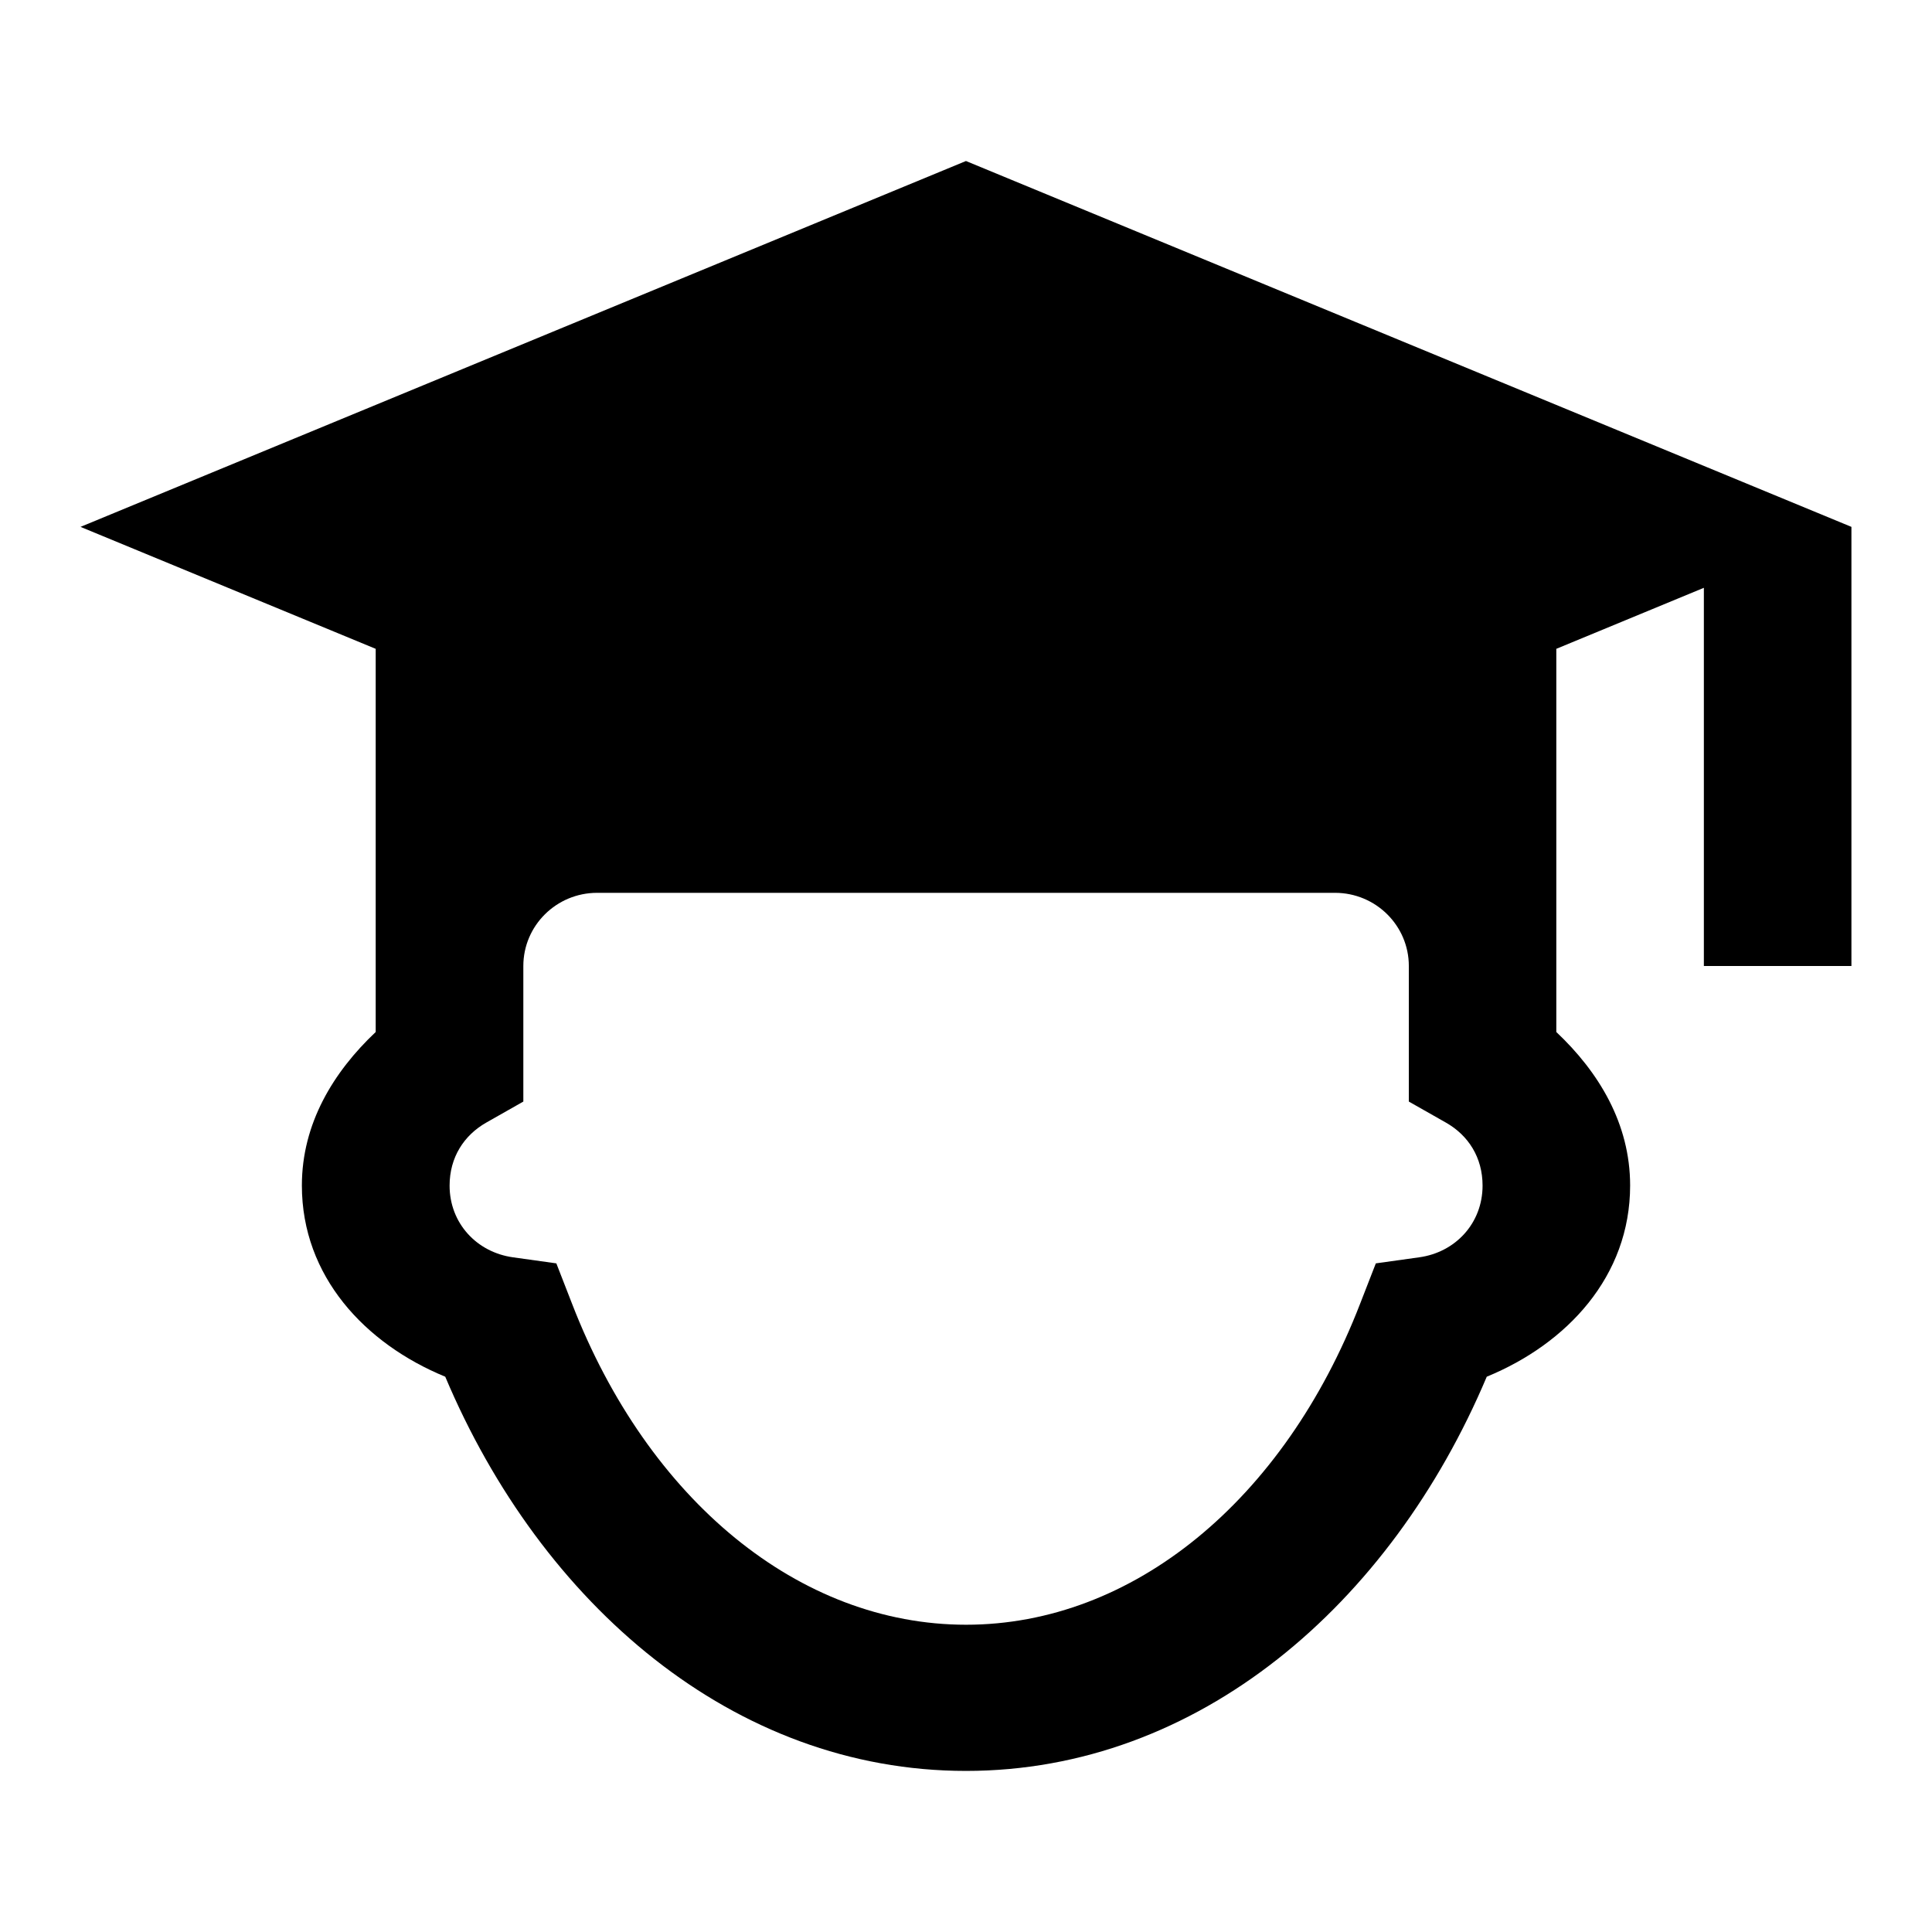 <!-- Generated by IcoMoon.io -->
<svg version="1.1" xmlns="http://www.w3.org/2000/svg" width="24" height="24" viewBox="0 0 24 24">
<title>student-male</title>
<path d="M12 2l-11 4.545 3.667 1.515v4.76c-0.526 0.497-0.917 1.137-0.917 1.907 0 1.129 0.786 1.966 1.781 2.375 1.193 2.827 3.581 4.897 6.469 4.897s5.276-2.070 6.469-4.897c0.996-0.409 1.781-1.246 1.781-2.375 0-0.77-0.39-1.41-0.917-1.907v-4.76l1.833-0.758v4.698h1.833v-5.455l-11-4.545zM7.417 11.091h9.167c0.506 0 0.917 0.407 0.917 0.909v1.684l0.46 0.261c0.279 0.158 0.456 0.433 0.456 0.783 0 0.468-0.338 0.83-0.789 0.891l-0.537 0.075-0.195 0.501c-0.945 2.442-2.824 3.988-4.895 3.988s-3.95-1.546-4.895-3.988l-0.195-0.501-0.537-0.075c-0.451-0.062-0.789-0.423-0.789-0.891 0-0.35 0.178-0.625 0.456-0.783l0.46-0.261v-1.684c0-0.502 0.411-0.909 0.917-0.909z"></path>
</svg>
